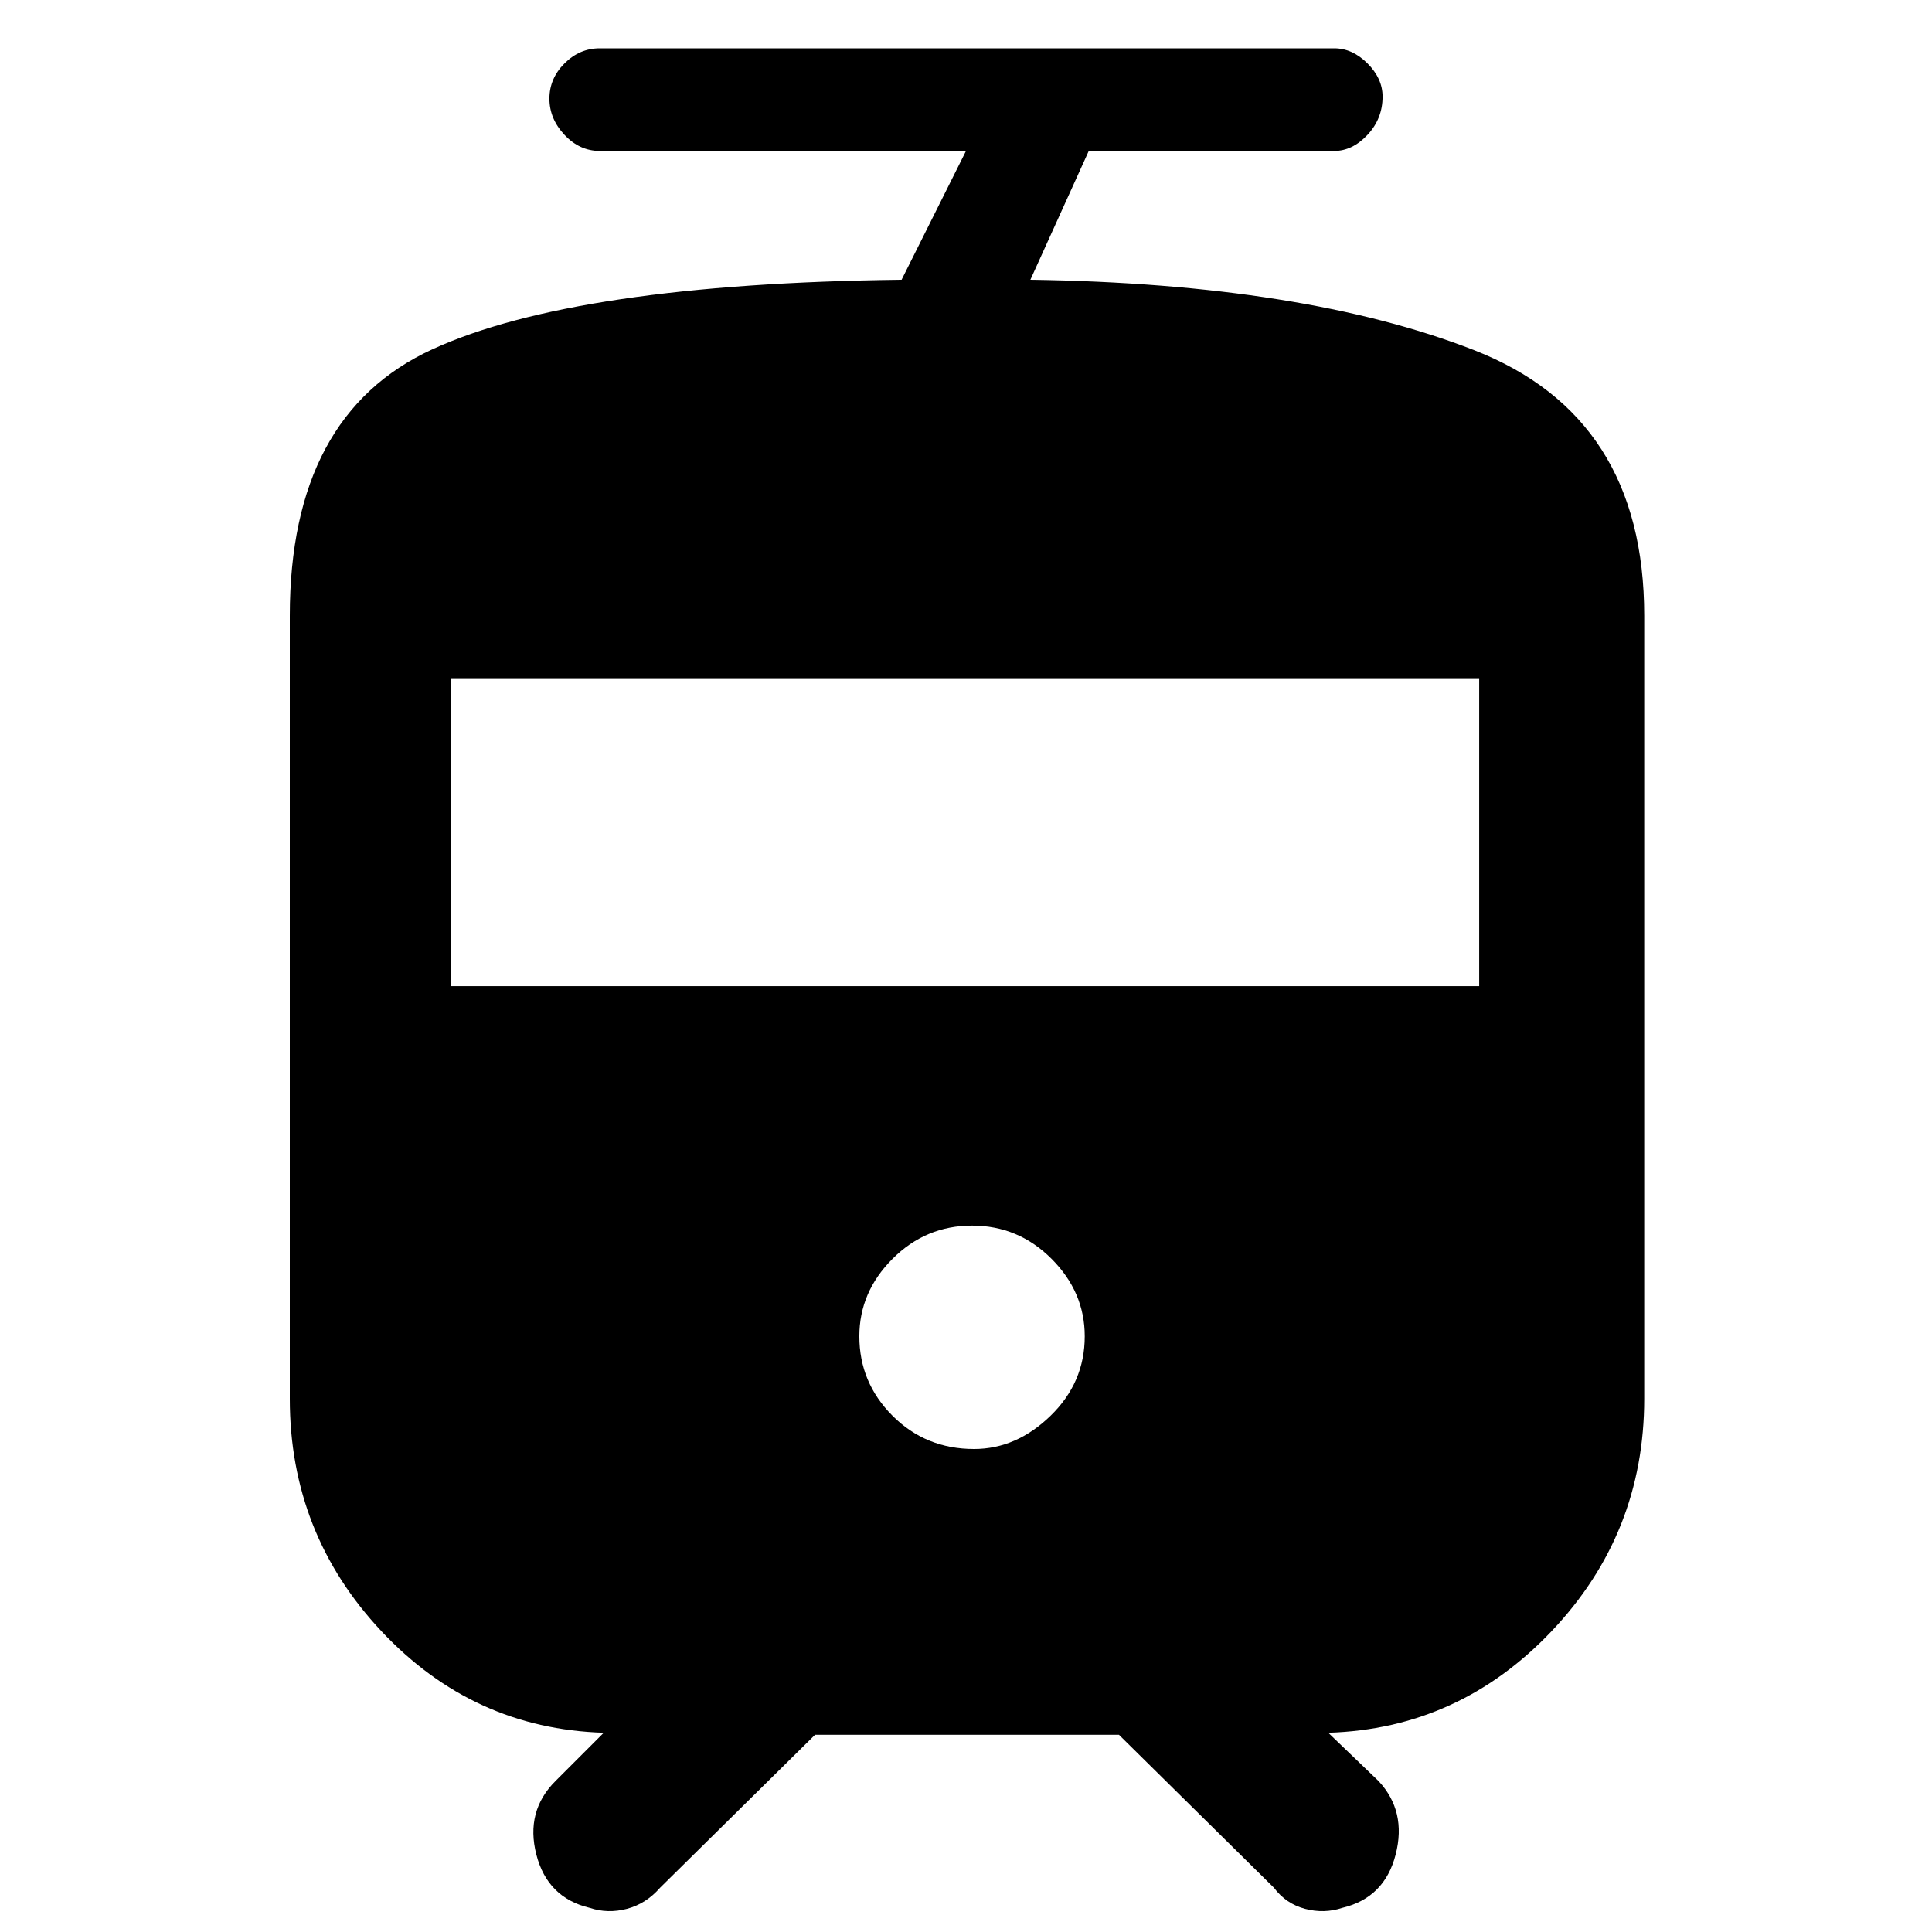 <svg xmlns="http://www.w3.org/2000/svg" height="48" width="48"><path d="M14.65 47.4Q13.6 47.15 13.325 46.075Q13.05 45 13.8 44.25L15 43.05Q11.75 42.95 9.475 40.525Q7.2 38.1 7.2 34.75V15.3Q7.2 10.3 10.75 8.675Q14.3 7.05 22.4 6.95L24 3.75H14.9Q14.4 3.75 14.025 3.35Q13.65 2.95 13.65 2.45Q13.65 1.95 14.025 1.575Q14.4 1.2 14.9 1.2H33.15Q33.6 1.2 33.975 1.575Q34.35 1.95 34.35 2.4Q34.35 2.95 33.975 3.35Q33.6 3.75 33.15 3.75H27.05L25.6 6.95Q32.4 7.05 36.625 8.7Q40.85 10.35 40.85 15.3V34.75Q40.85 38.1 38.55 40.525Q36.25 42.95 33 43.05L34.25 44.25Q34.95 45 34.675 46.075Q34.4 47.15 33.35 47.4Q32.9 47.55 32.425 47.425Q31.95 47.3 31.65 46.9L27.8 43.1H20.25L16.4 46.9Q16.05 47.3 15.575 47.425Q15.1 47.55 14.65 47.4ZM24.2 36Q25.25 36 26.1 35.175Q26.95 34.35 26.95 33.2Q26.95 32.1 26.125 31.275Q25.3 30.45 24.15 30.45Q23 30.45 22.175 31.275Q21.35 32.1 21.35 33.2Q21.35 34.35 22.175 35.175Q23 36 24.2 36ZM11.2 24.5H36.75V16.85H11.2Z"/></svg>